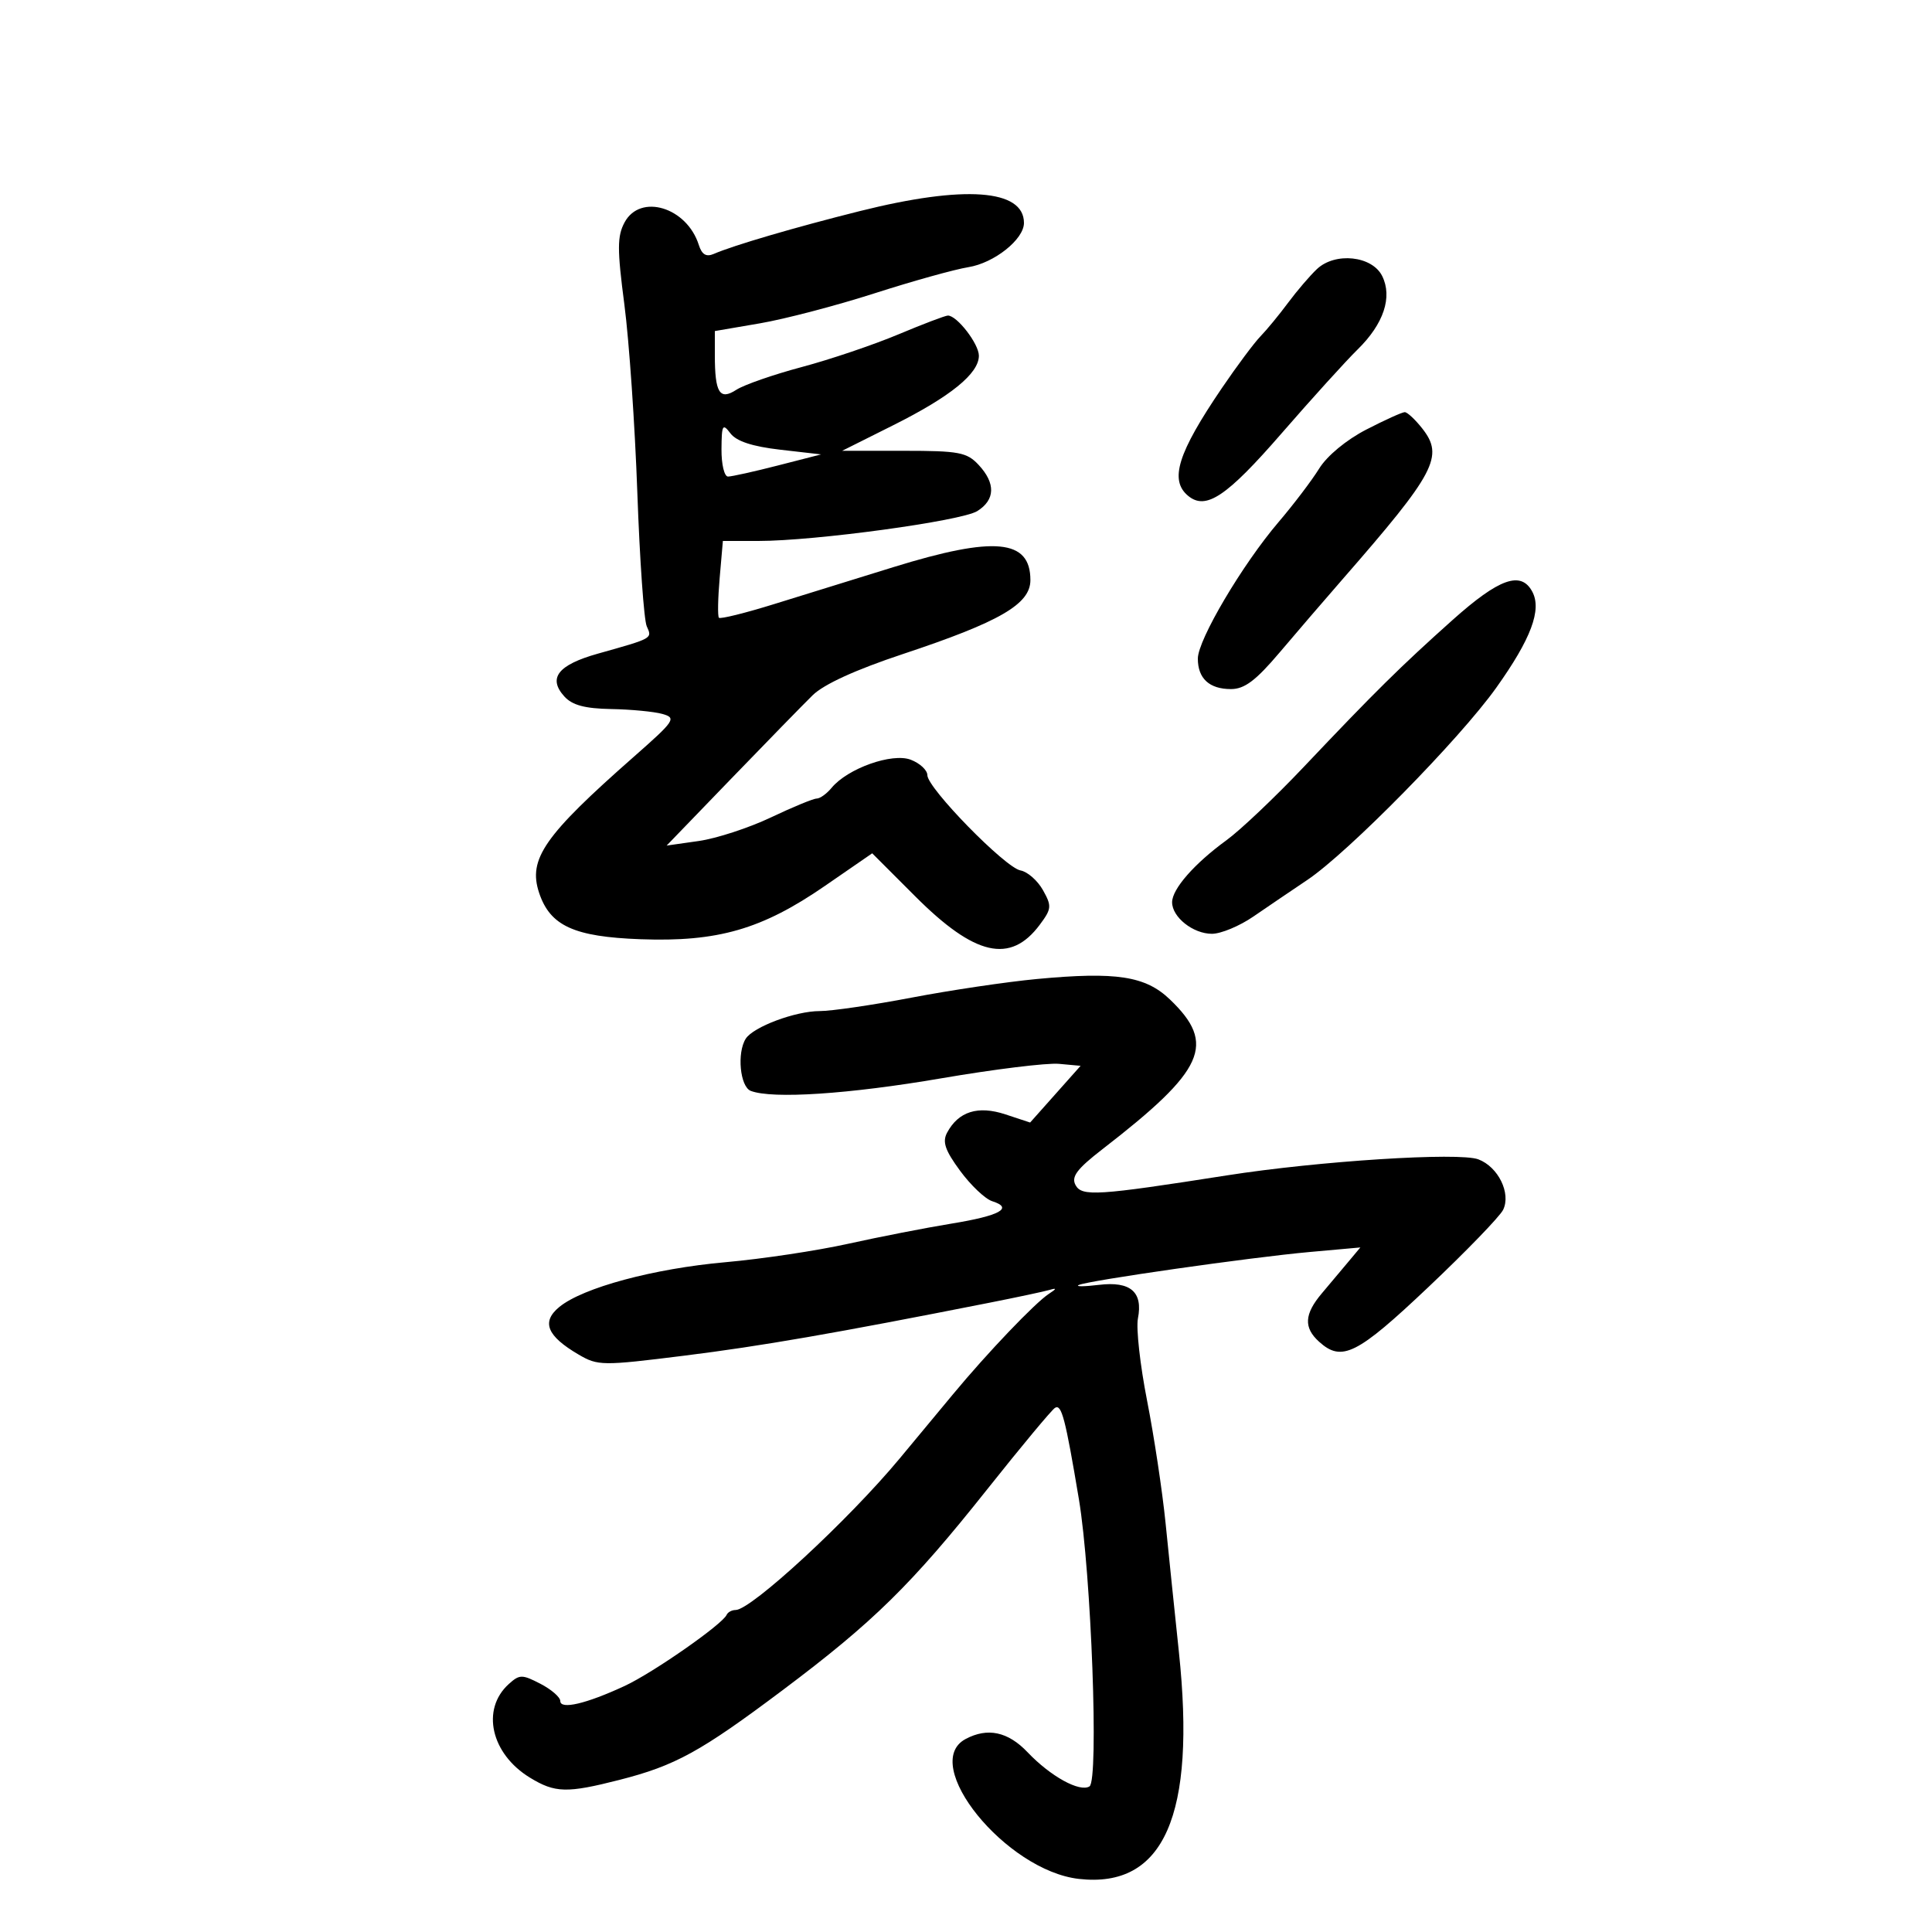 <svg xmlns="http://www.w3.org/2000/svg" width="300" height="300" viewBox="0 0 300 300" version="1.1">
	<path d="M 133.500 32.782 C 123.430 35.304, 113.911 38.095, 110.840 39.425 C 109.661 39.936, 108.987 39.535, 108.512 38.038 C 106.651 32.174, 99.418 29.982, 96.977 34.543 C 95.833 36.681, 95.829 38.711, 96.953 47.293 C 97.688 52.907, 98.594 66.050, 98.965 76.500 C 99.337 86.950, 99.993 96.284, 100.424 97.242 C 101.289 99.164, 101.435 99.082, 92.840 101.499 C 86.641 103.241, 85.041 105.283, 87.631 108.145 C 88.858 109.501, 90.815 110.027, 94.905 110.100 C 97.982 110.155, 101.562 110.498, 102.861 110.862 C 105.072 111.483, 104.791 111.904, 98.417 117.512 C 84.497 129.761, 81.966 133.398, 83.713 138.638 C 85.423 143.770, 89.123 145.463, 99.459 145.843 C 111.464 146.284, 118.319 144.303, 128.087 137.567 L 135.436 132.500 142.133 139.199 C 151.384 148.454, 156.889 149.708, 161.449 143.601 C 163.298 141.123, 163.338 140.693, 161.945 138.211 C 161.112 136.728, 159.547 135.356, 158.466 135.162 C 156.092 134.737, 144 122.370, 144 120.368 C 144 119.589, 142.836 118.508, 141.413 117.967 C 138.518 116.866, 131.617 119.321, 129.128 122.337 C 128.373 123.252, 127.332 124, 126.815 124 C 126.297 124, 123.090 125.322, 119.687 126.939 C 116.284 128.555, 111.253 130.198, 108.507 130.589 L 103.514 131.300 113.507 120.950 C 119.003 115.257, 124.707 109.413, 126.183 107.961 C 127.915 106.258, 132.875 103.992, 140.183 101.565 C 155.250 96.562, 160 93.809, 160 90.080 C 160 83.729, 154.445 83.202, 138.735 88.061 C 133.106 89.802, 124.791 92.379, 120.257 93.787 C 115.724 95.196, 111.843 96.157, 111.633 95.924 C 111.423 95.691, 111.476 92.912, 111.750 89.750 L 112.248 84 117.762 84 C 126.581 84, 149.291 80.901, 151.750 79.362 C 154.546 77.612, 154.621 75.044, 151.961 72.189 C 150.138 70.231, 148.909 70, 140.345 70 L 130.768 70 138.712 66.024 C 147.606 61.573, 152 58.005, 152 55.236 C 152 53.400, 148.608 49, 147.192 49 C 146.791 49, 143.321 50.319, 139.481 51.930 C 135.641 53.542, 128.900 55.820, 124.500 56.992 C 120.100 58.165, 115.529 59.754, 114.343 60.524 C 111.743 62.212, 111 61.011, 111 55.122 L 111 51.407 118.030 50.202 C 121.896 49.539, 129.884 47.446, 135.780 45.552 C 141.676 43.657, 148.238 41.829, 150.362 41.487 C 154.380 40.842, 159 37.168, 159 34.617 C 159 29.378, 149.753 28.712, 133.500 32.782 M 204.488 41.786 C 203.395 42.818, 201.375 45.179, 200 47.031 C 198.625 48.883, 196.703 51.219, 195.729 52.221 C 194.755 53.222, 192.054 56.845, 189.726 60.271 C 182.876 70.354, 181.559 74.559, 184.487 76.989 C 187.243 79.276, 190.462 77.127, 199 67.297 C 203.675 61.914, 208.994 56.046, 210.819 54.257 C 214.856 50.301, 216.247 46.134, 214.625 42.862 C 213.067 39.719, 207.322 39.109, 204.488 41.786 M 212.158 66.703 C 209.069 68.294, 206.062 70.782, 204.844 72.753 C 203.706 74.594, 200.865 78.337, 198.532 81.071 C 192.919 87.647, 186 99.350, 186 102.269 C 186 105.357, 187.786 107, 191.142 107 C 193.246 107, 195.005 105.677, 198.692 101.322 C 201.337 98.199, 205.750 93.065, 208.500 89.913 C 222.908 73.403, 224.251 70.860, 220.848 66.534 C 219.752 65.140, 218.528 64, 218.129 64 C 217.730 64, 215.043 65.216, 212.158 66.703 M 112.032 69.750 C 112.014 72.088, 112.470 74, 113.044 74 C 113.619 74, 117.106 73.226, 120.794 72.279 L 127.500 70.559 121.146 69.829 C 116.834 69.333, 114.354 68.520, 113.428 67.299 C 112.206 65.688, 112.060 65.945, 112.032 69.750 M 225.543 96.281 C 217.464 103.503, 213.502 107.415, 202.441 119.096 C 198.008 123.777, 192.608 128.898, 190.441 130.474 C 185.468 134.092, 182.011 138.034, 182.005 140.095 C 181.998 142.412, 185.260 145, 188.189 145 C 189.582 145, 192.471 143.798, 194.610 142.329 C 196.750 140.860, 200.525 138.298, 203 136.637 C 209.345 132.378, 226.652 114.770, 232.336 106.792 C 237.745 99.201, 239.438 94.686, 237.932 91.872 C 236.181 88.601, 232.779 89.812, 225.543 96.281 M 161 152.021 C 156.325 152.460, 147.576 153.760, 141.557 154.910 C 135.539 156.059, 129.112 157, 127.275 157 C 123.521 157, 116.970 159.448, 115.800 161.289 C 114.404 163.486, 114.912 168.752, 116.582 169.393 C 119.938 170.681, 131.844 169.895, 146.151 167.442 C 154.355 166.035, 162.581 165.022, 164.431 165.192 L 167.794 165.500 163.876 169.903 L 159.957 174.306 156.123 173.041 C 151.861 171.634, 148.828 172.585, 147.064 175.881 C 146.300 177.308, 146.750 178.626, 149.089 181.806 C 150.743 184.055, 152.981 186.177, 154.063 186.520 C 157.429 187.588, 155.280 188.773, 147.747 190.001 C 143.761 190.651, 136.535 192.062, 131.688 193.136 C 126.841 194.210, 118.291 195.495, 112.688 195.991 C 101.514 196.981, 90.508 199.944, 86.849 202.947 C 84.033 205.258, 84.920 207.451, 89.839 210.332 C 92.837 212.089, 93.516 212.096, 106.233 210.510 C 118.194 209.018, 129.531 207.053, 153.500 202.315 C 157.900 201.446, 162.175 200.535, 163 200.292 C 164.125 199.960, 164.090 200.115, 162.860 200.913 C 160.748 202.283, 153.280 210.105, 147.981 216.500 C 145.701 219.250, 141.966 223.750, 139.678 226.500 C 131.706 236.086, 116.636 250, 114.226 250 C 113.643 250, 113.017 250.338, 112.833 250.750 C 112.173 252.235, 101.404 259.745, 97 261.792 C 91.029 264.566, 87 265.510, 87 264.134 C 87 263.539, 85.609 262.332, 83.909 261.453 C 81.065 259.983, 80.673 259.986, 78.999 261.501 C 74.664 265.424, 76.233 272.342, 82.299 276.040 C 86.192 278.415, 88.034 278.460, 96.169 276.385 C 104.864 274.167, 108.767 272.022, 121.500 262.468 C 135.616 251.877, 141.513 246.088, 153.298 231.254 C 158.569 224.619, 163.304 218.930, 163.819 218.612 C 164.840 217.981, 165.425 220.214, 167.530 232.792 C 169.456 244.302, 170.644 276.484, 169.176 277.391 C 167.654 278.332, 163.121 275.831, 159.563 272.089 C 156.520 268.888, 153.343 268.211, 149.934 270.035 C 142.744 273.883, 156.191 290.478, 167.537 291.757 C 180.743 293.246, 185.742 281.890, 183.056 256.500 C 182.417 250.450, 181.486 241.450, 180.989 236.500 C 180.491 231.550, 179.200 223, 178.120 217.500 C 177.039 212, 176.398 206.260, 176.695 204.744 C 177.506 200.610, 175.546 198.919, 170.633 199.514 C 168.360 199.789, 166.950 199.800, 167.500 199.538 C 168.960 198.841, 194.192 195.234, 203.367 194.410 L 211.235 193.703 209.367 195.935 C 208.340 197.163, 206.488 199.368, 205.251 200.834 C 202.524 204.068, 202.406 206.153, 204.829 208.345 C 208.351 211.532, 210.710 210.353, 221.791 199.866 C 227.681 194.292, 232.908 188.888, 233.407 187.857 C 234.651 185.285, 232.644 181.195, 229.563 180.024 C 226.573 178.887, 204.776 180.277, 190.500 182.515 C 170.372 185.670, 167.975 185.822, 167.005 184.009 C 166.315 182.721, 167.229 181.507, 171.206 178.431 C 187.099 166.138, 188.904 162.132, 181.672 155.201 C 177.865 151.553, 173.359 150.860, 161 152.021" stroke="none" fill="black" fill-rule="evenodd"/>
</svg>